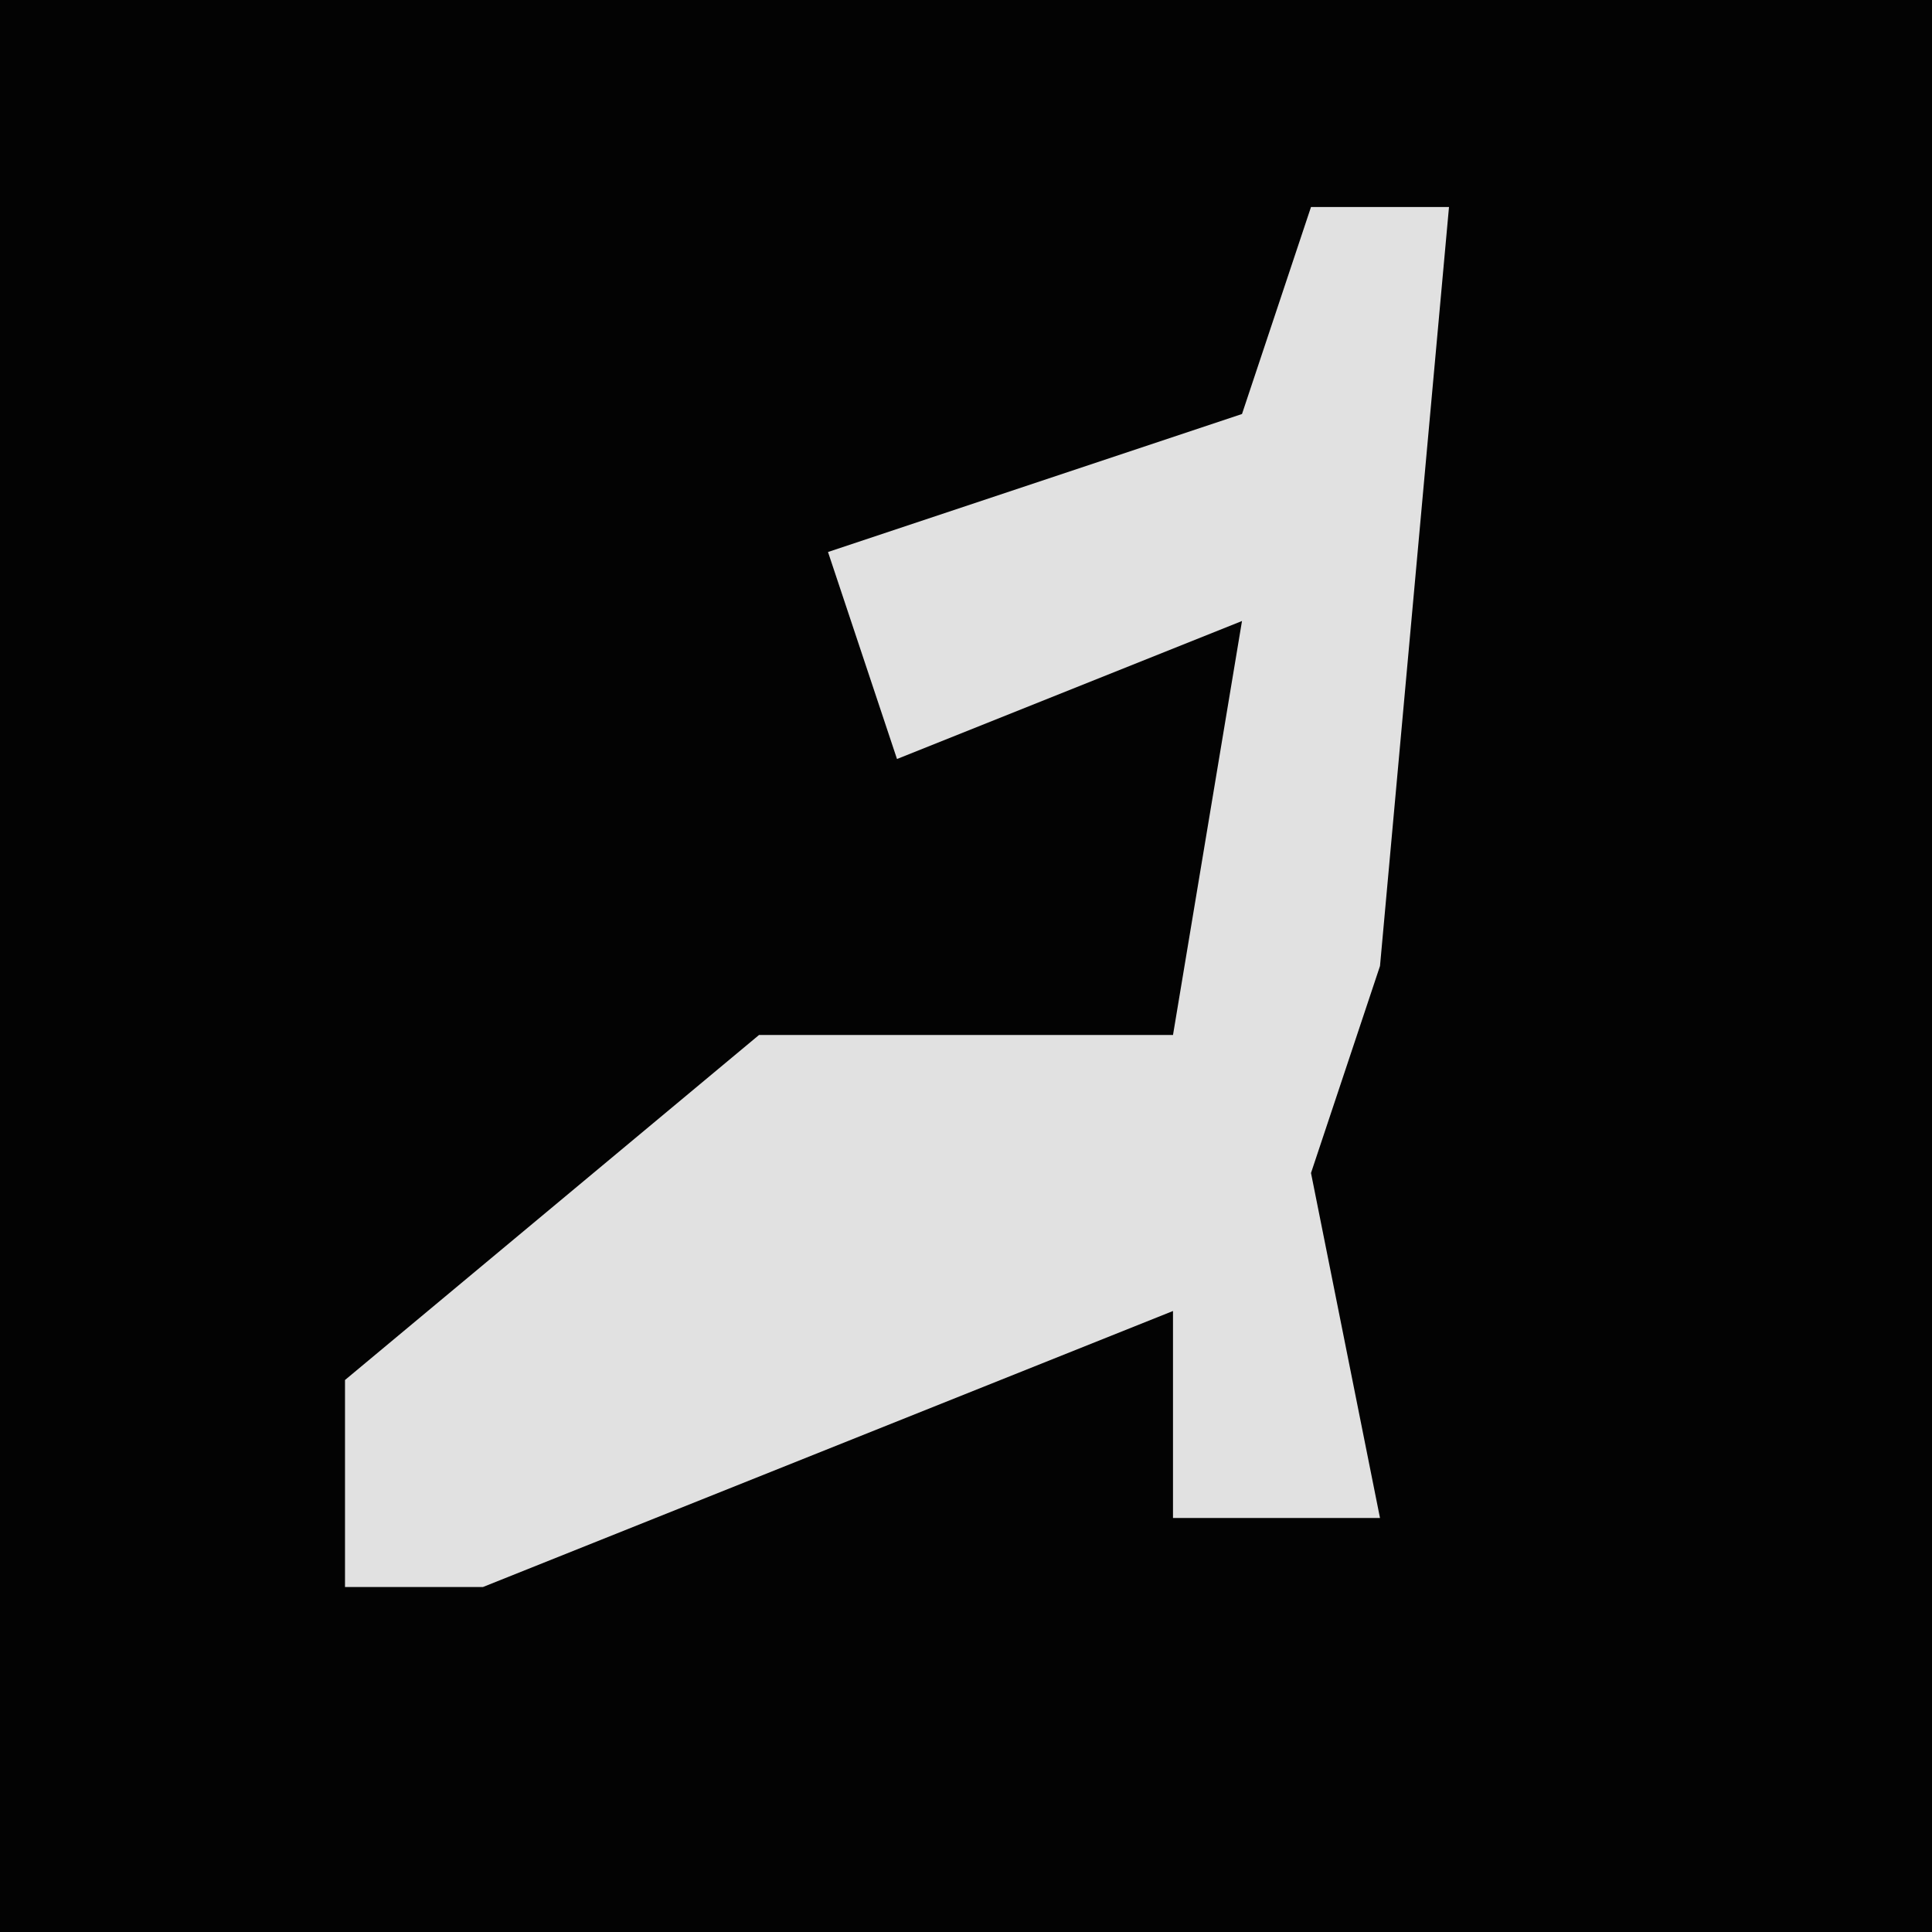 <?xml version="1.0" encoding="UTF-8"?>
<svg version="1.1" xmlns="http://www.w3.org/2000/svg" width="28" height="28">
<path d="M0,0 L28,0 L28,28 L0,28 Z " fill="#030303" transform="translate(0,0)"/>
<path d="M0,0 L2,0 L1,11 L0,14 L1,19 L-2,19 L-2,16 L-12,20 L-14,20 L-14,17 L-8,12 L-2,12 L-1,6 L-6,8 L-7,5 L-1,3 Z " fill="#E1E1E1" transform="translate(19,3)"/>
</svg>
